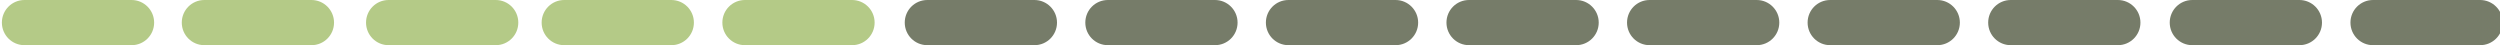 <?xml version="1.0" encoding="utf-8"?>
<!-- Generator: Adobe Illustrator 24.1.2, SVG Export Plug-In . SVG Version: 6.00 Build 0)  -->
<svg version="1.1" id="Layer_1" xmlns="http://www.w3.org/2000/svg" xmlns:xlink="http://www.w3.org/1999/xlink" x="0px" y="0px"
	 viewBox="0 0 332 6" style="enable-background:new 0 0 332 6;" xml:space="preserve">
<style type="text/css">
	.st0{fill:#767C69;}
	.st1{fill:#B4CA87;}
</style>
<path class="st0" d="M281.25,0h-14.22c-1.66,0-3,1.34-3,3l0,0c0,1.66,1.34,3,3,3h14.22c1.66,0,3-1.34,3-3l0,0
	C284.25,1.34,282.9,0,281.25,0z"/>
<path class="st0" d="M185.33,0h-14.22c-1.66,0-3,1.34-3,3l0,0c0,1.66,1.34,3,3,3h14.22c1.66,0,3-1.34,3-3l0,0
	C188.33,1.34,186.98,0,185.33,0z"/>
<path class="st0" d="M233.29,0h-14.22c-1.66,0-3,1.34-3,3l0,0c0,1.66,1.34,3,3,3h14.22c1.66,0,3-1.34,3-3l0,0
	C236.29,1.34,234.94,0,233.29,0z"/>
<path class="st0" d="M137.37,0h-14.22c-1.66,0-3,1.34-3,3l0,0c0,1.66,1.34,3,3,3h14.22c1.66,0,3-1.34,3-3l0,0
	C140.37,1.34,139.02,0,137.37,0z"/>
<path class="st0" d="M257.27,0h-14.22c-1.66,0-3,1.34-3,3l0,0c0,1.66,1.34,3,3,3h14.22c1.66,0,3-1.34,3-3l0,0
	C260.27,1.34,258.92,0,257.27,0z"/>
<path class="st0" d="M161.35,0h-14.22c-1.66,0-3,1.34-3,3l0,0c0,1.66,1.34,3,3,3h14.22c1.66,0,3-1.34,3-3l0,0
	C164.35,1.34,163,0,161.35,0z"/>
<path class="st0" d="M209.31,0h-14.22c-1.66,0-3,1.34-3,3l0,0c0,1.66,1.34,3,3,3h14.22c1.66,0,3-1.34,3-3l0,0
	C212.31,1.34,210.96,0,209.31,0z"/>
<path class="st1" d="M17.47,0H3.25c-1.66,0-3,1.34-3,3l0,0c0,1.66,1.34,3,3,3h14.22c1.66,0,3-1.34,3-3l0,0
	C20.47,1.34,19.12,0,17.47,0z"/>
<path class="st0" d="M329.36,0h-14.22c-1.66,0-3,1.34-3,3l0,0c0,1.66,1.34,3,3,3h14.22c1.66,0,3-1.34,3-3l0,0
	C332.36,1.34,331.01,0,329.36,0z"/>
<path class="st0" d="M305.36,0h-14.22c-1.66,0-3,1.34-3,3l0,0c0,1.66,1.34,3,3,3h14.22c1.66,0,3-1.34,3-3l0,0
	C308.36,1.34,307.01,0,305.36,0z"/>
<path class="st1" d="M41.36,0H27.14c-1.66,0-3,1.34-3,3l0,0c0,1.66,1.34,3,3,3h14.22c1.66,0,3-1.34,3-3l0,0
	C44.36,1.34,43.01,0,41.36,0z"/>
<path class="st1" d="M65.83,0H51.61c-1.66,0-3,1.34-3,3l0,0c0,1.66,1.34,3,3,3h14.22c1.66,0,3-1.34,3-3l0,0
	C68.83,1.34,67.49,0,65.83,0z"/>
<path class="st1" d="M89.15,0H74.93c-1.66,0-3,1.34-3,3l0,0c0,1.66,1.34,3,3,3h14.22c1.66,0,3-1.34,3-3l0,0
	C92.15,1.34,90.81,0,89.15,0z"/>
<path class="st1" d="M113.15,0H98.93c-1.66,0-3,1.34-3,3l0,0c0,1.66,1.34,3,3,3h14.22c1.66,0,3-1.34,3-3l0,0
	C116.15,1.34,114.81,0,113.15,0z"/>
</svg>
